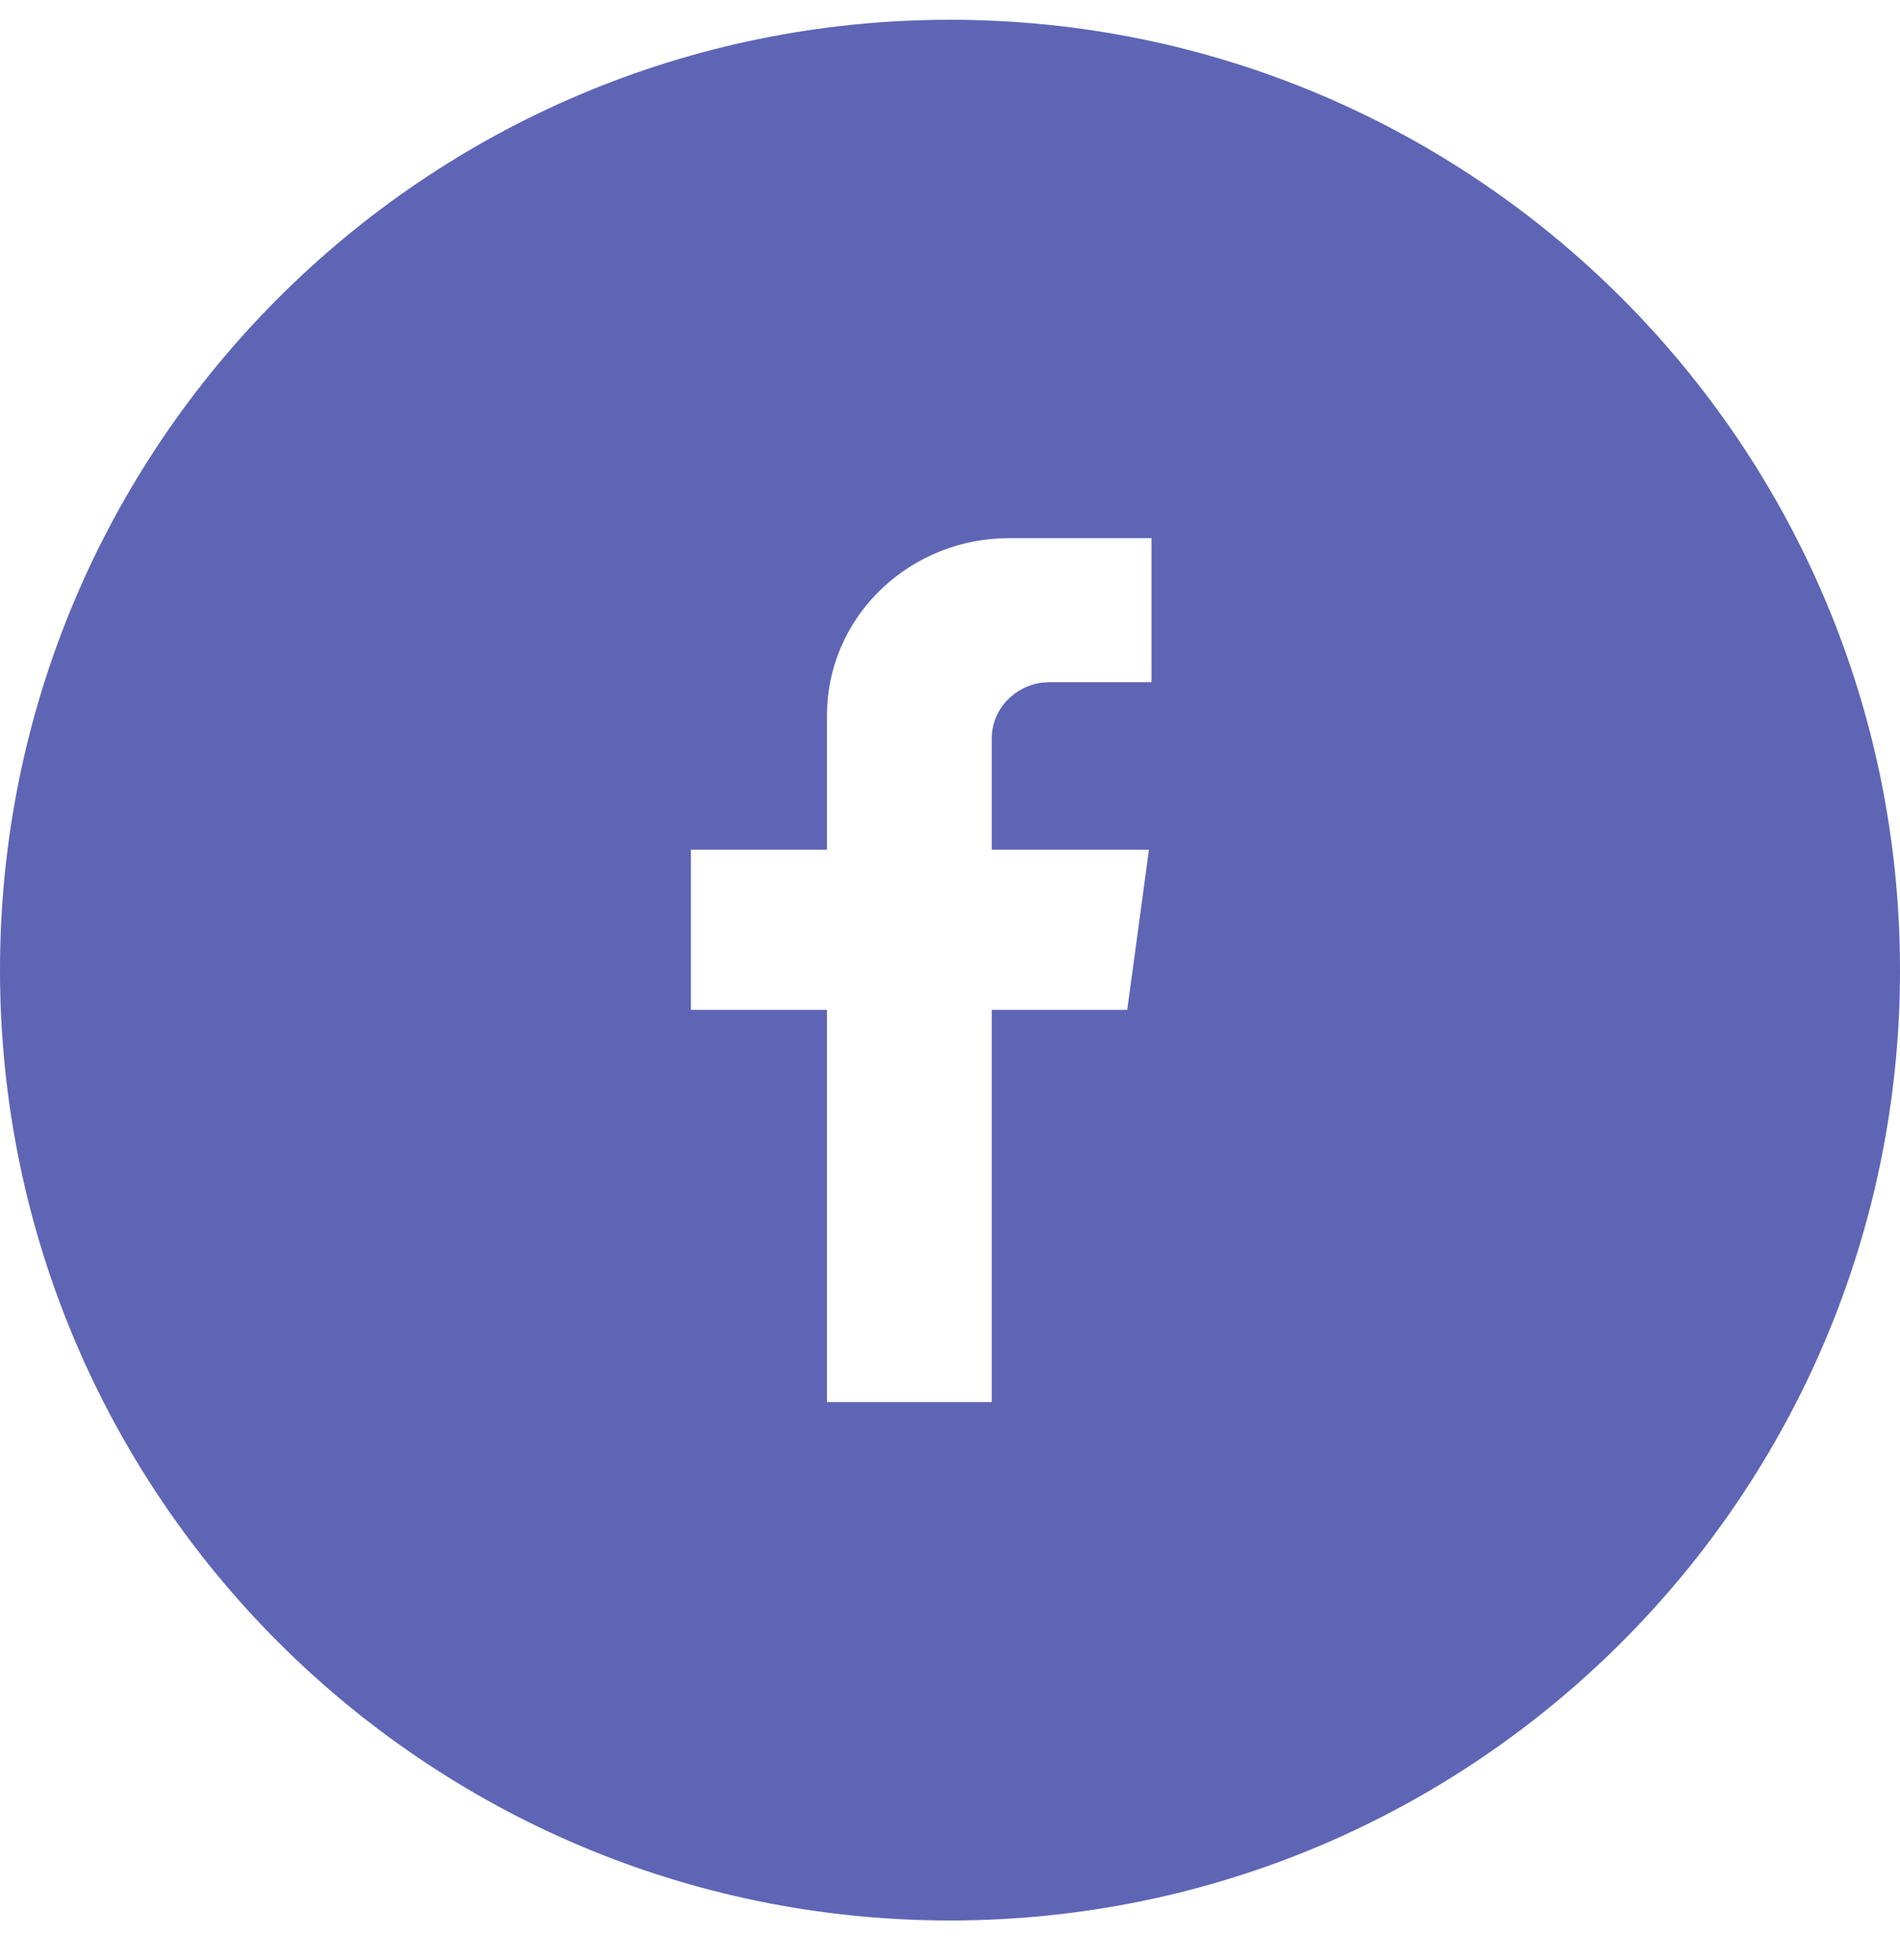 <svg width="32" height="33" viewBox="0 0 32 33" fill="none" xmlns="http://www.w3.org/2000/svg">
<path fill-rule="evenodd" clip-rule="evenodd" d="M16 0.333C24.837 0.333 32 7.496 32 16.333C32 25.17 24.837 32.333 16 32.333C7.163 32.333 0 25.17 0 16.333C0 7.496 7.163 0.333 16 0.333ZM19.394 9.06H16.998C15.361 9.06 14.023 10.305 13.933 11.873L13.928 12.042V14.306H11.636V17.002H13.928V23.606H16.704V17.002H18.985L19.351 14.306H16.704V12.432C16.704 11.946 17.081 11.546 17.566 11.491L17.68 11.485H19.394V9.06Z" fill="#5E65B5"/>
</svg>
